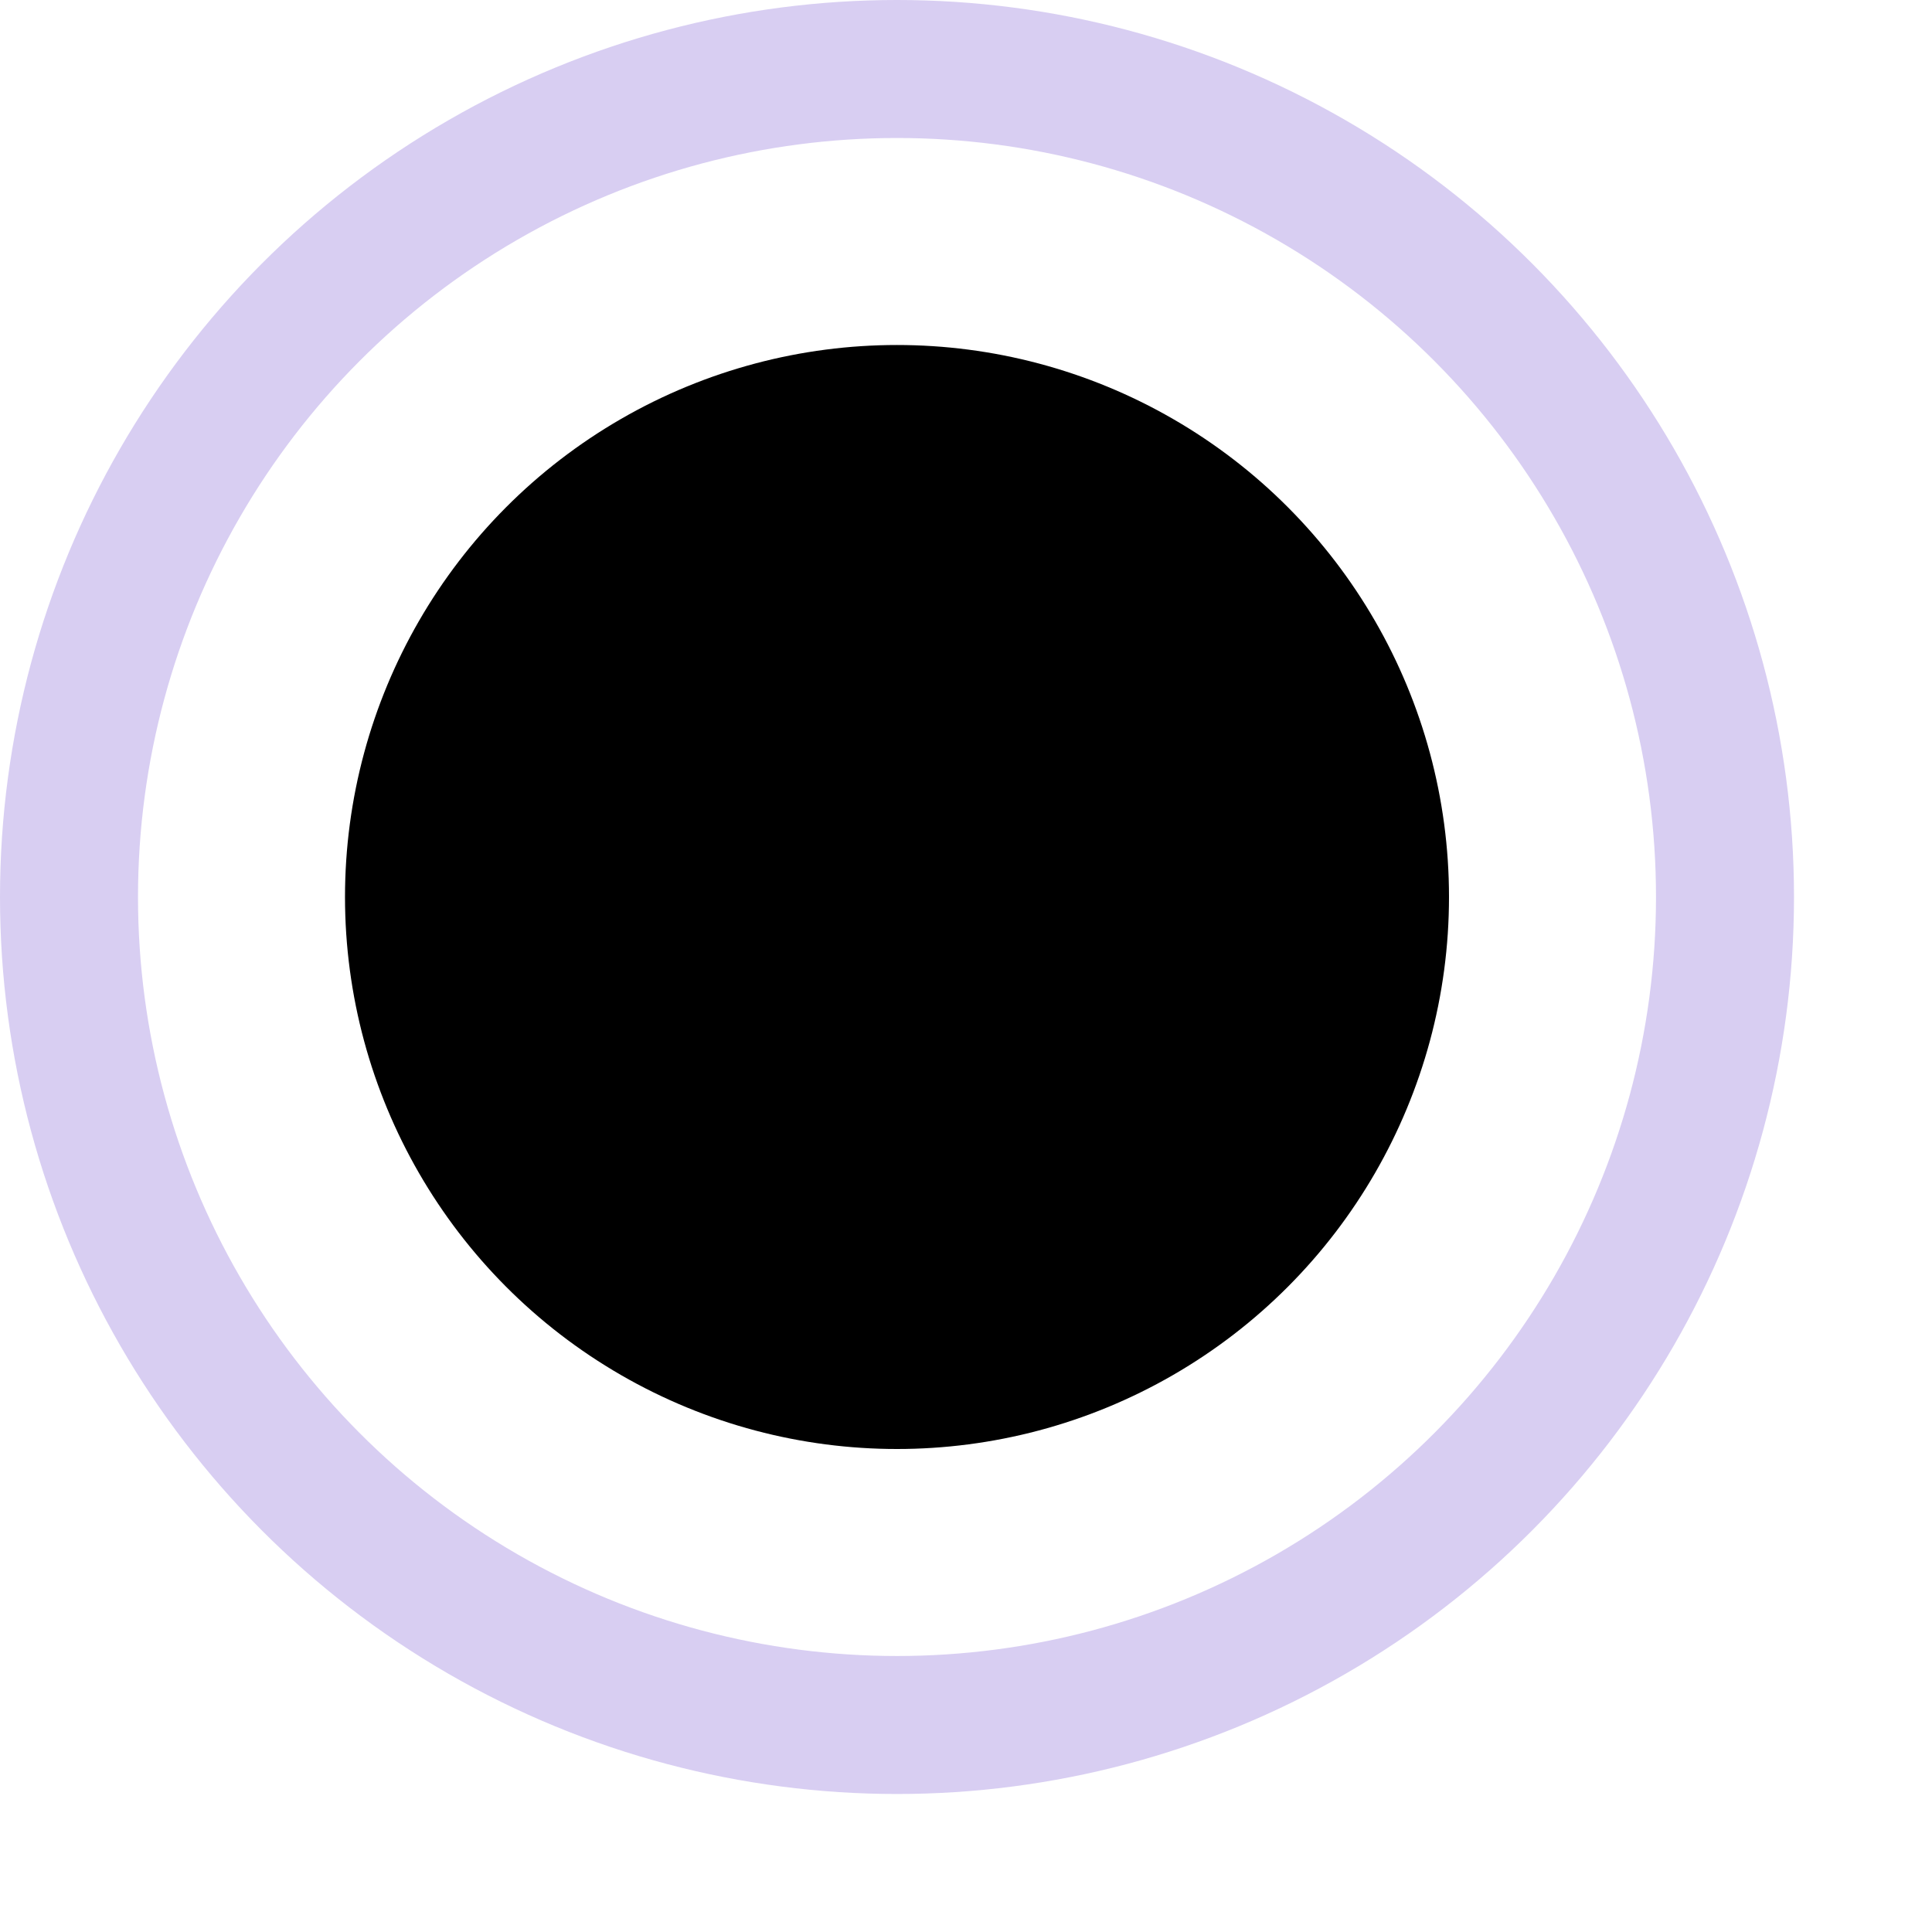 <svg width="28px" height="28px" viewBox="0 0 28 28" xmlns="http://www.w3.org/2000/svg">
    <!-- Define the gradient with a 45-degree angle -->
    <defs>
        <linearGradient id="gradient" x1="0%" y1="0%" x2="100%" y2="100%">
            <stop offset="0%" style="stop-color:hsl(257, 54%, 46%); stop-opacity:1" />
            <stop offset="100%" style="stop-color:hsl(110, 54%, 46%); stop-opacity:1" />
        </linearGradient>
    </defs>

    <!-- Inner circle with gradient fill -->
    <circle cx="13" cy="13" r="8" fill="url(#gradient)" stroke="transparent" stroke-width="4" />

    <!-- Outer circle -->
    <circle cx="13" cy="13" r="12" fill="none" stroke="#d8cef2" stroke-width="2" />
</svg>
